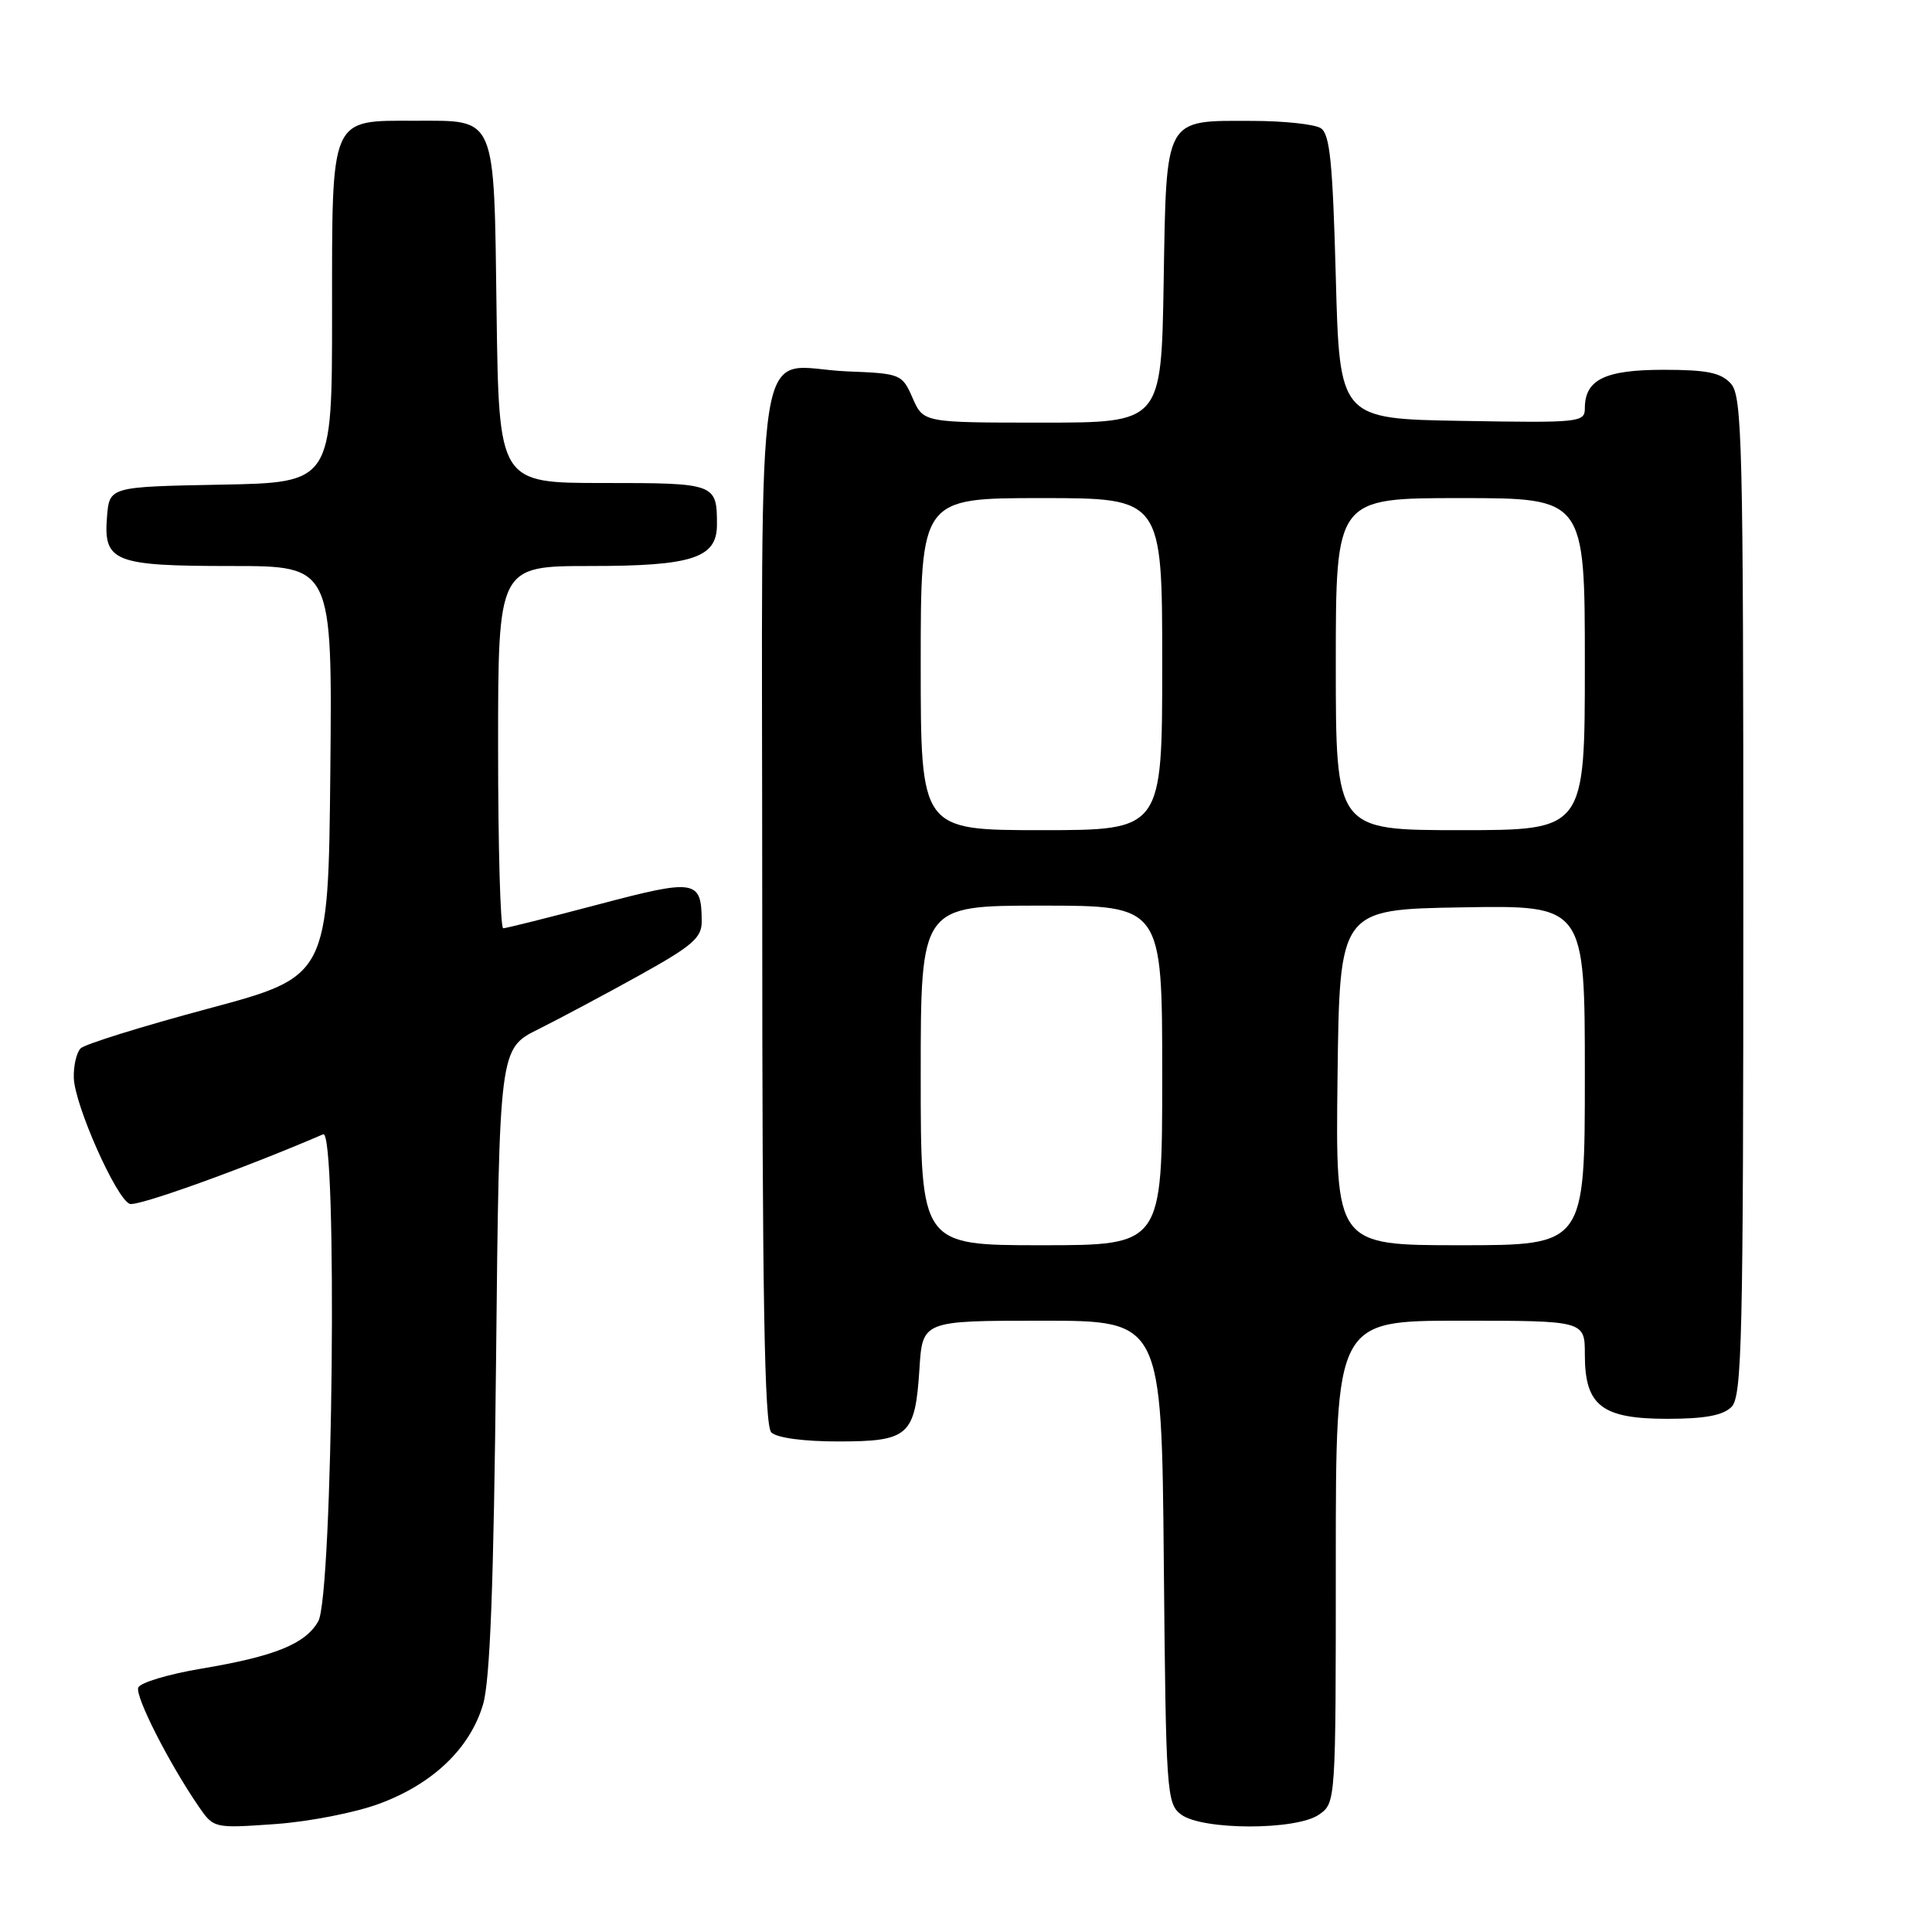 <?xml version="1.0" encoding="UTF-8" standalone="no"?>
<!DOCTYPE svg PUBLIC "-//W3C//DTD SVG 1.1//EN" "http://www.w3.org/Graphics/SVG/1.1/DTD/svg11.dtd" >
<svg xmlns="http://www.w3.org/2000/svg" xmlns:xlink="http://www.w3.org/1999/xlink" version="1.1" viewBox="0 0 256 256">
 <g >
 <path fill="currentColor"
d=" M 50.35 238.97 C 57.41 236.33 62.27 231.66 64.00 225.87 C 64.94 222.70 65.42 210.13 65.73 180.23 C 66.16 138.95 66.16 138.95 71.33 136.38 C 74.17 134.96 80.21 131.74 84.75 129.22 C 91.77 125.32 93.00 124.26 92.98 122.07 C 92.95 116.55 92.19 116.43 79.27 119.85 C 72.72 121.58 67.05 123.00 66.68 123.00 C 66.30 123.00 66.00 112.20 66.00 99.00 C 66.00 75.00 66.00 75.00 78.28 75.00 C 91.74 75.00 95.00 73.93 95.00 69.53 C 95.00 64.06 94.84 64.00 79.95 64.00 C 66.11 64.00 66.11 64.00 65.80 41.42 C 65.45 15.03 65.86 16.00 55.03 16.00 C 43.65 16.00 44.00 15.18 44.00 41.53 C 44.00 63.95 44.00 63.95 29.25 64.22 C 14.50 64.50 14.50 64.50 14.18 68.46 C 13.69 74.45 15.08 75.00 30.71 75.00 C 44.03 75.00 44.03 75.00 43.77 102.19 C 43.50 129.38 43.50 129.38 27.59 133.65 C 18.85 135.99 11.24 138.36 10.69 138.91 C 10.14 139.46 9.73 141.22 9.78 142.82 C 9.88 146.41 15.40 158.83 17.19 159.52 C 18.21 159.90 32.22 154.87 42.82 150.30 C 44.74 149.47 44.12 211.42 42.17 214.83 C 40.46 217.84 36.39 219.48 26.64 221.11 C 22.31 221.84 18.57 222.96 18.32 223.61 C 17.88 224.77 22.40 233.65 26.34 239.39 C 28.32 242.26 28.36 242.27 36.46 241.70 C 40.97 241.38 47.16 240.17 50.35 238.97 Z  M 174.78 240.44 C 177.00 238.89 177.00 238.82 177.00 206.94 C 177.00 175.00 177.00 175.00 193.50 175.00 C 210.00 175.00 210.00 175.00 210.00 179.50 C 210.00 186.26 212.24 188.00 220.93 188.00 C 225.89 188.00 228.30 187.55 229.43 186.43 C 230.83 185.03 231.00 177.51 231.00 118.76 C 231.00 58.65 230.85 52.49 229.35 50.83 C 228.03 49.38 226.19 49.00 220.42 49.00 C 212.66 49.00 210.00 50.30 210.00 54.10 C 210.00 55.97 209.30 56.04 193.75 55.77 C 177.50 55.50 177.50 55.50 177.00 36.71 C 176.59 21.48 176.22 17.74 175.00 16.98 C 174.18 16.46 170.10 16.02 165.94 16.02 C 154.20 15.99 154.56 15.33 154.19 37.42 C 153.88 56.00 153.88 56.00 138.12 56.00 C 122.36 56.00 122.36 56.00 120.93 52.75 C 119.53 49.56 119.36 49.49 112.27 49.21 C 99.70 48.70 101.00 40.55 101.00 119.84 C 101.00 171.99 101.29 188.89 102.20 189.80 C 102.92 190.52 106.44 191.00 111.08 191.00 C 120.42 191.00 121.26 190.25 121.83 181.40 C 122.23 175.00 122.23 175.00 138.08 175.00 C 153.92 175.00 153.92 175.00 154.21 206.96 C 154.49 237.57 154.58 238.98 156.50 240.43 C 159.29 242.53 171.78 242.55 174.78 240.44 Z  M 122.00 142.50 C 122.00 120.00 122.00 120.00 138.00 120.00 C 154.00 120.00 154.00 120.00 154.00 142.50 C 154.00 165.00 154.00 165.00 138.00 165.00 C 122.00 165.00 122.00 165.00 122.00 142.50 Z  M 177.23 142.75 C 177.50 120.50 177.50 120.50 193.75 120.23 C 210.00 119.95 210.00 119.95 210.00 142.48 C 210.00 165.00 210.00 165.00 193.48 165.00 C 176.96 165.00 176.96 165.00 177.23 142.75 Z  M 122.00 88.00 C 122.00 66.00 122.00 66.00 138.00 66.00 C 154.00 66.00 154.00 66.00 154.00 88.00 C 154.00 110.00 154.00 110.00 138.00 110.00 C 122.00 110.00 122.00 110.00 122.00 88.00 Z  M 177.00 88.00 C 177.00 66.00 177.00 66.00 193.50 66.00 C 210.00 66.00 210.00 66.00 210.00 88.00 C 210.00 110.00 210.00 110.00 193.50 110.00 C 177.00 110.00 177.00 110.00 177.00 88.00 Z "/>
</g>
</svg>